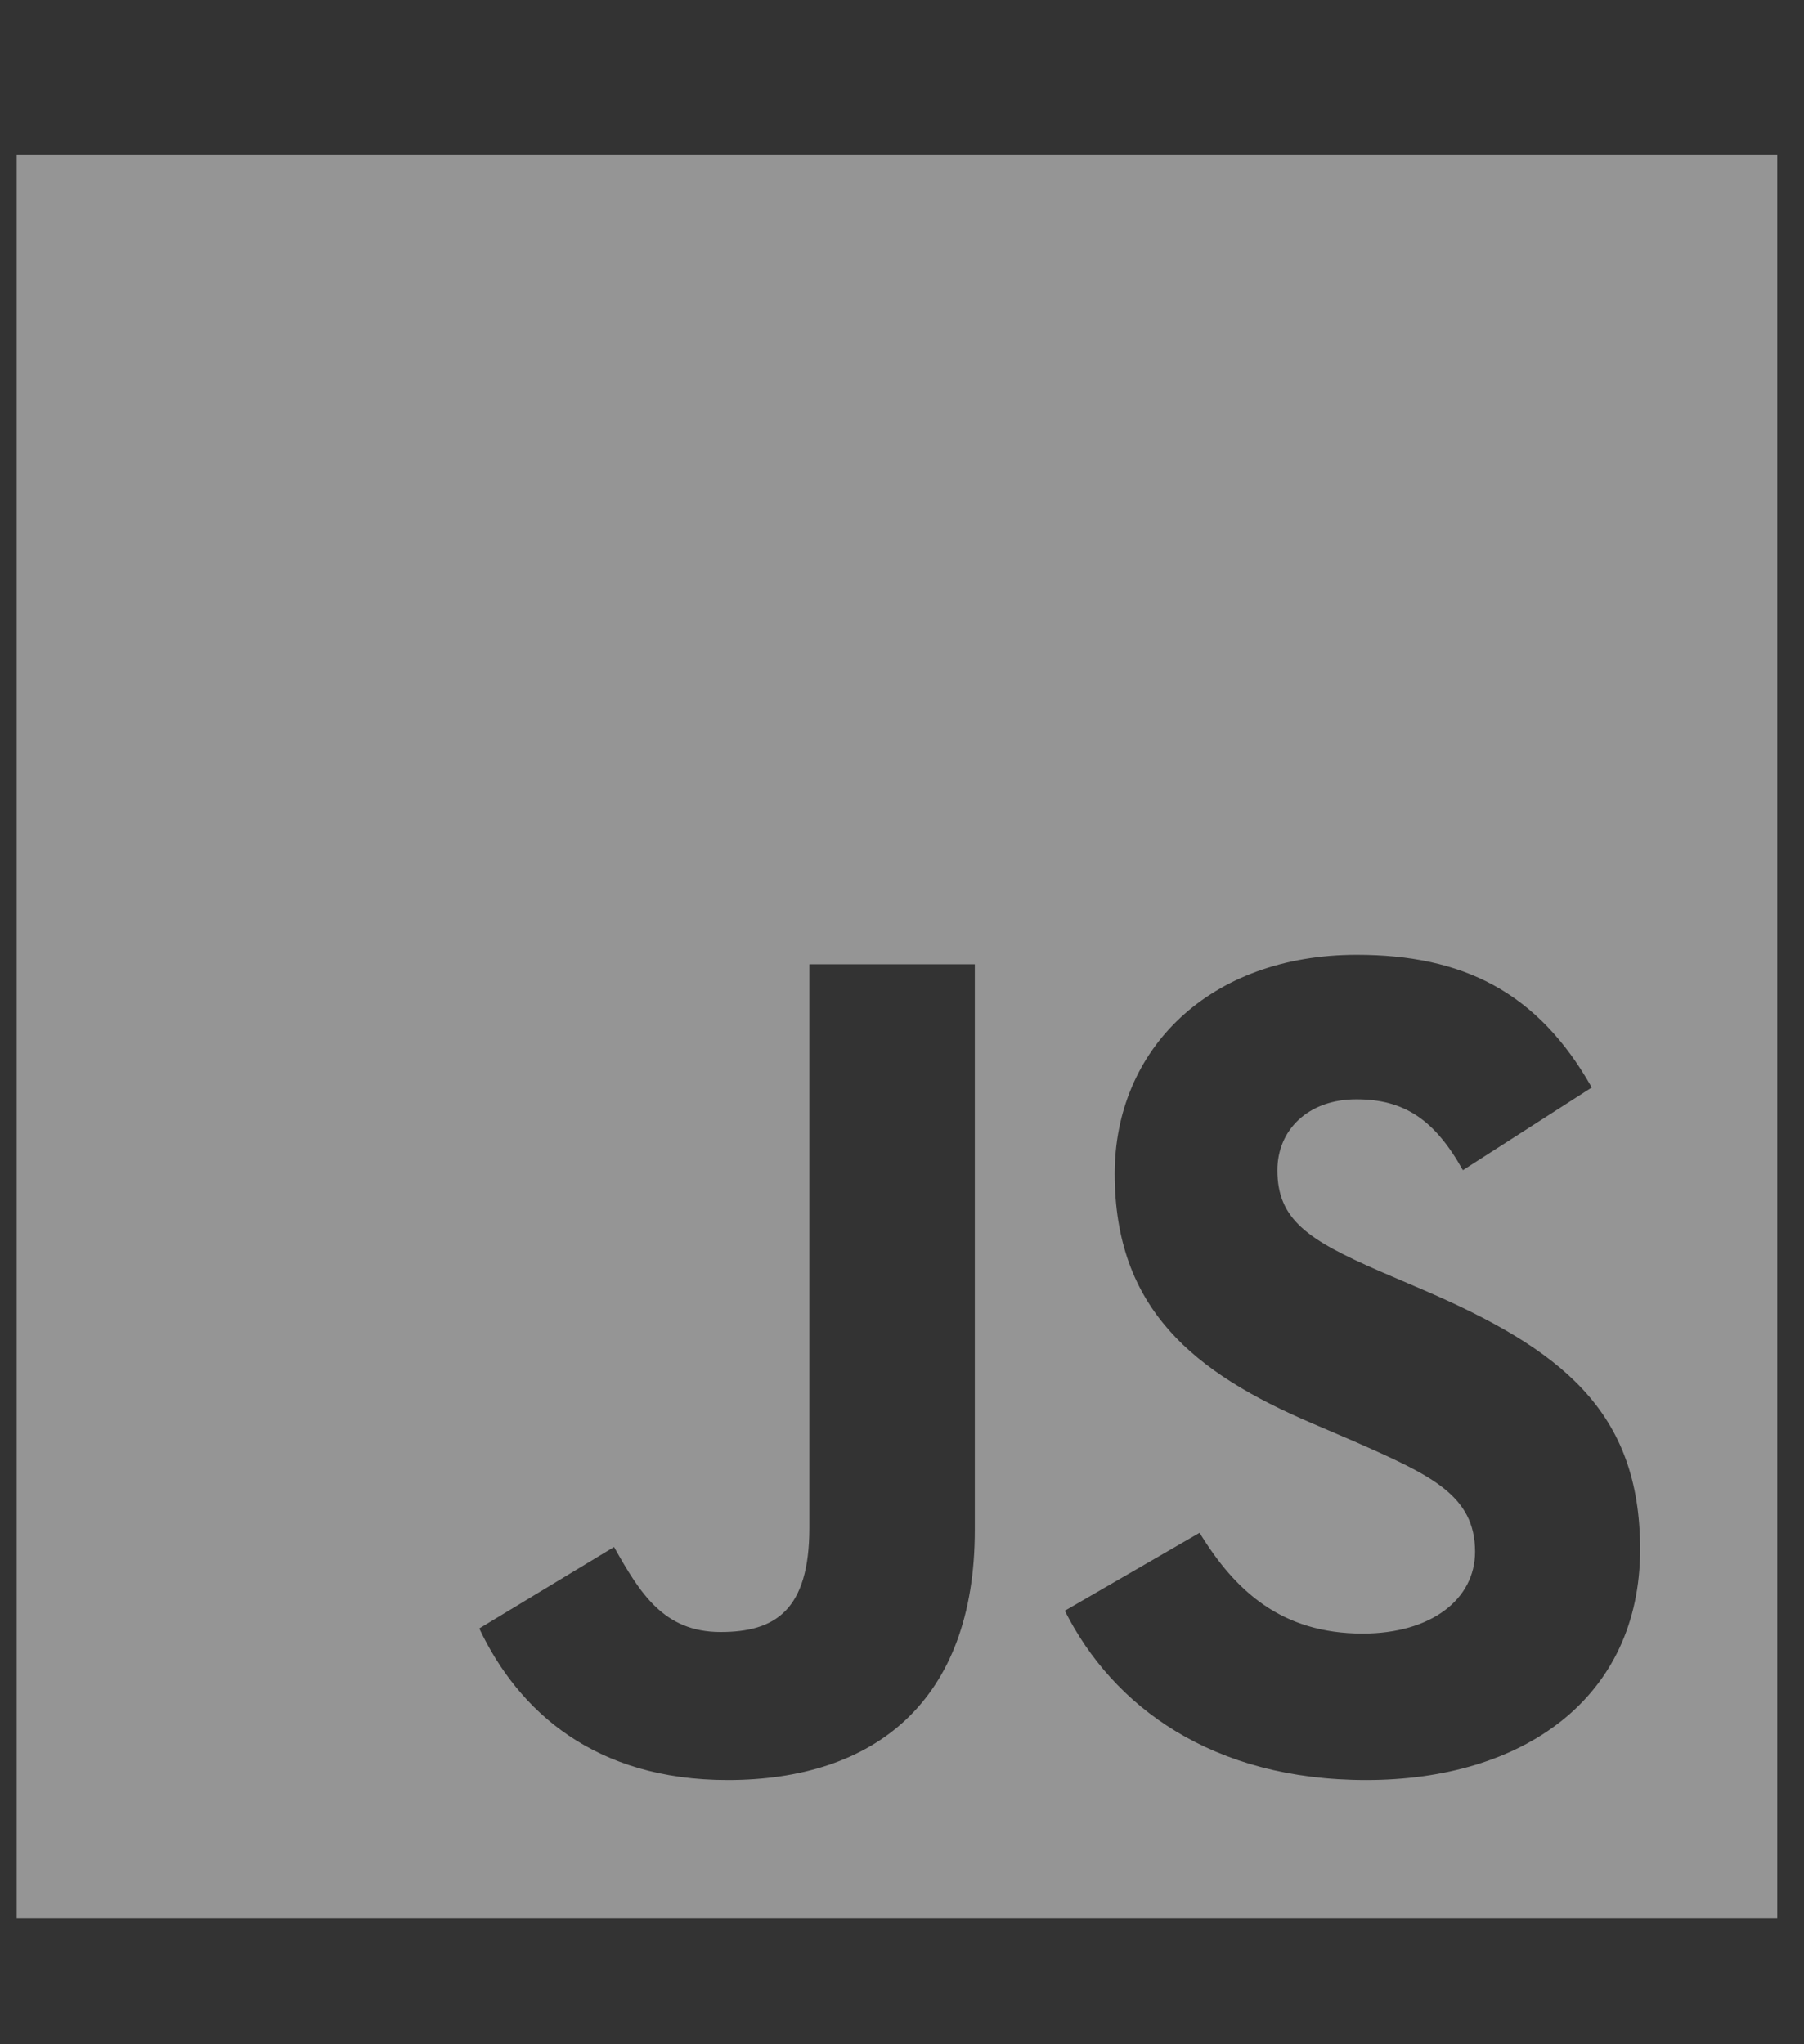 <svg width="45" height="51" viewBox="0 0 45 51" fill="none" xmlns="http://www.w3.org/2000/svg">
<rect x="0" y="0" width="45" height="51" fill="#333333" stroke="none"/>
<g clip-path="url(#clip0_3_79)">
<path d="M0.417 3.852V47.857H44.333V3.852H0.417ZM24.316 38.172C24.316 42.454 21.806 44.409 18.15 44.409C14.846 44.409 12.935 42.7 11.955 40.627L15.317 38.594C15.964 39.743 16.552 40.716 17.974 40.716C19.326 40.716 20.189 40.185 20.189 38.113V24.057H24.316V38.172ZM34.08 44.409C30.247 44.409 27.767 42.582 26.561 40.185L29.923 38.24C30.805 39.684 31.962 40.755 33.991 40.755C35.697 40.755 36.795 39.901 36.795 38.712C36.795 37.297 35.677 36.797 33.785 35.962L32.756 35.52C29.776 34.252 27.806 32.651 27.806 29.282C27.806 26.178 30.168 23.821 33.844 23.821C36.471 23.821 38.354 24.734 39.706 27.131L36.491 29.194C35.785 27.927 35.021 27.426 33.834 27.426C32.629 27.426 31.864 28.192 31.864 29.194C31.864 30.431 32.629 30.932 34.403 31.708L35.432 32.15C38.942 33.653 40.912 35.195 40.912 38.653C40.912 42.366 37.991 44.409 34.08 44.409Z" fill="#F8F8F8" fill-opacity="0.5"/>
</g>
<defs>
<clipPath id="clip0_3_79">
<rect width="43.917" height="50.292" fill="white" transform="translate(0.417 0.708)"/>
</clipPath>
</defs>
</svg>

